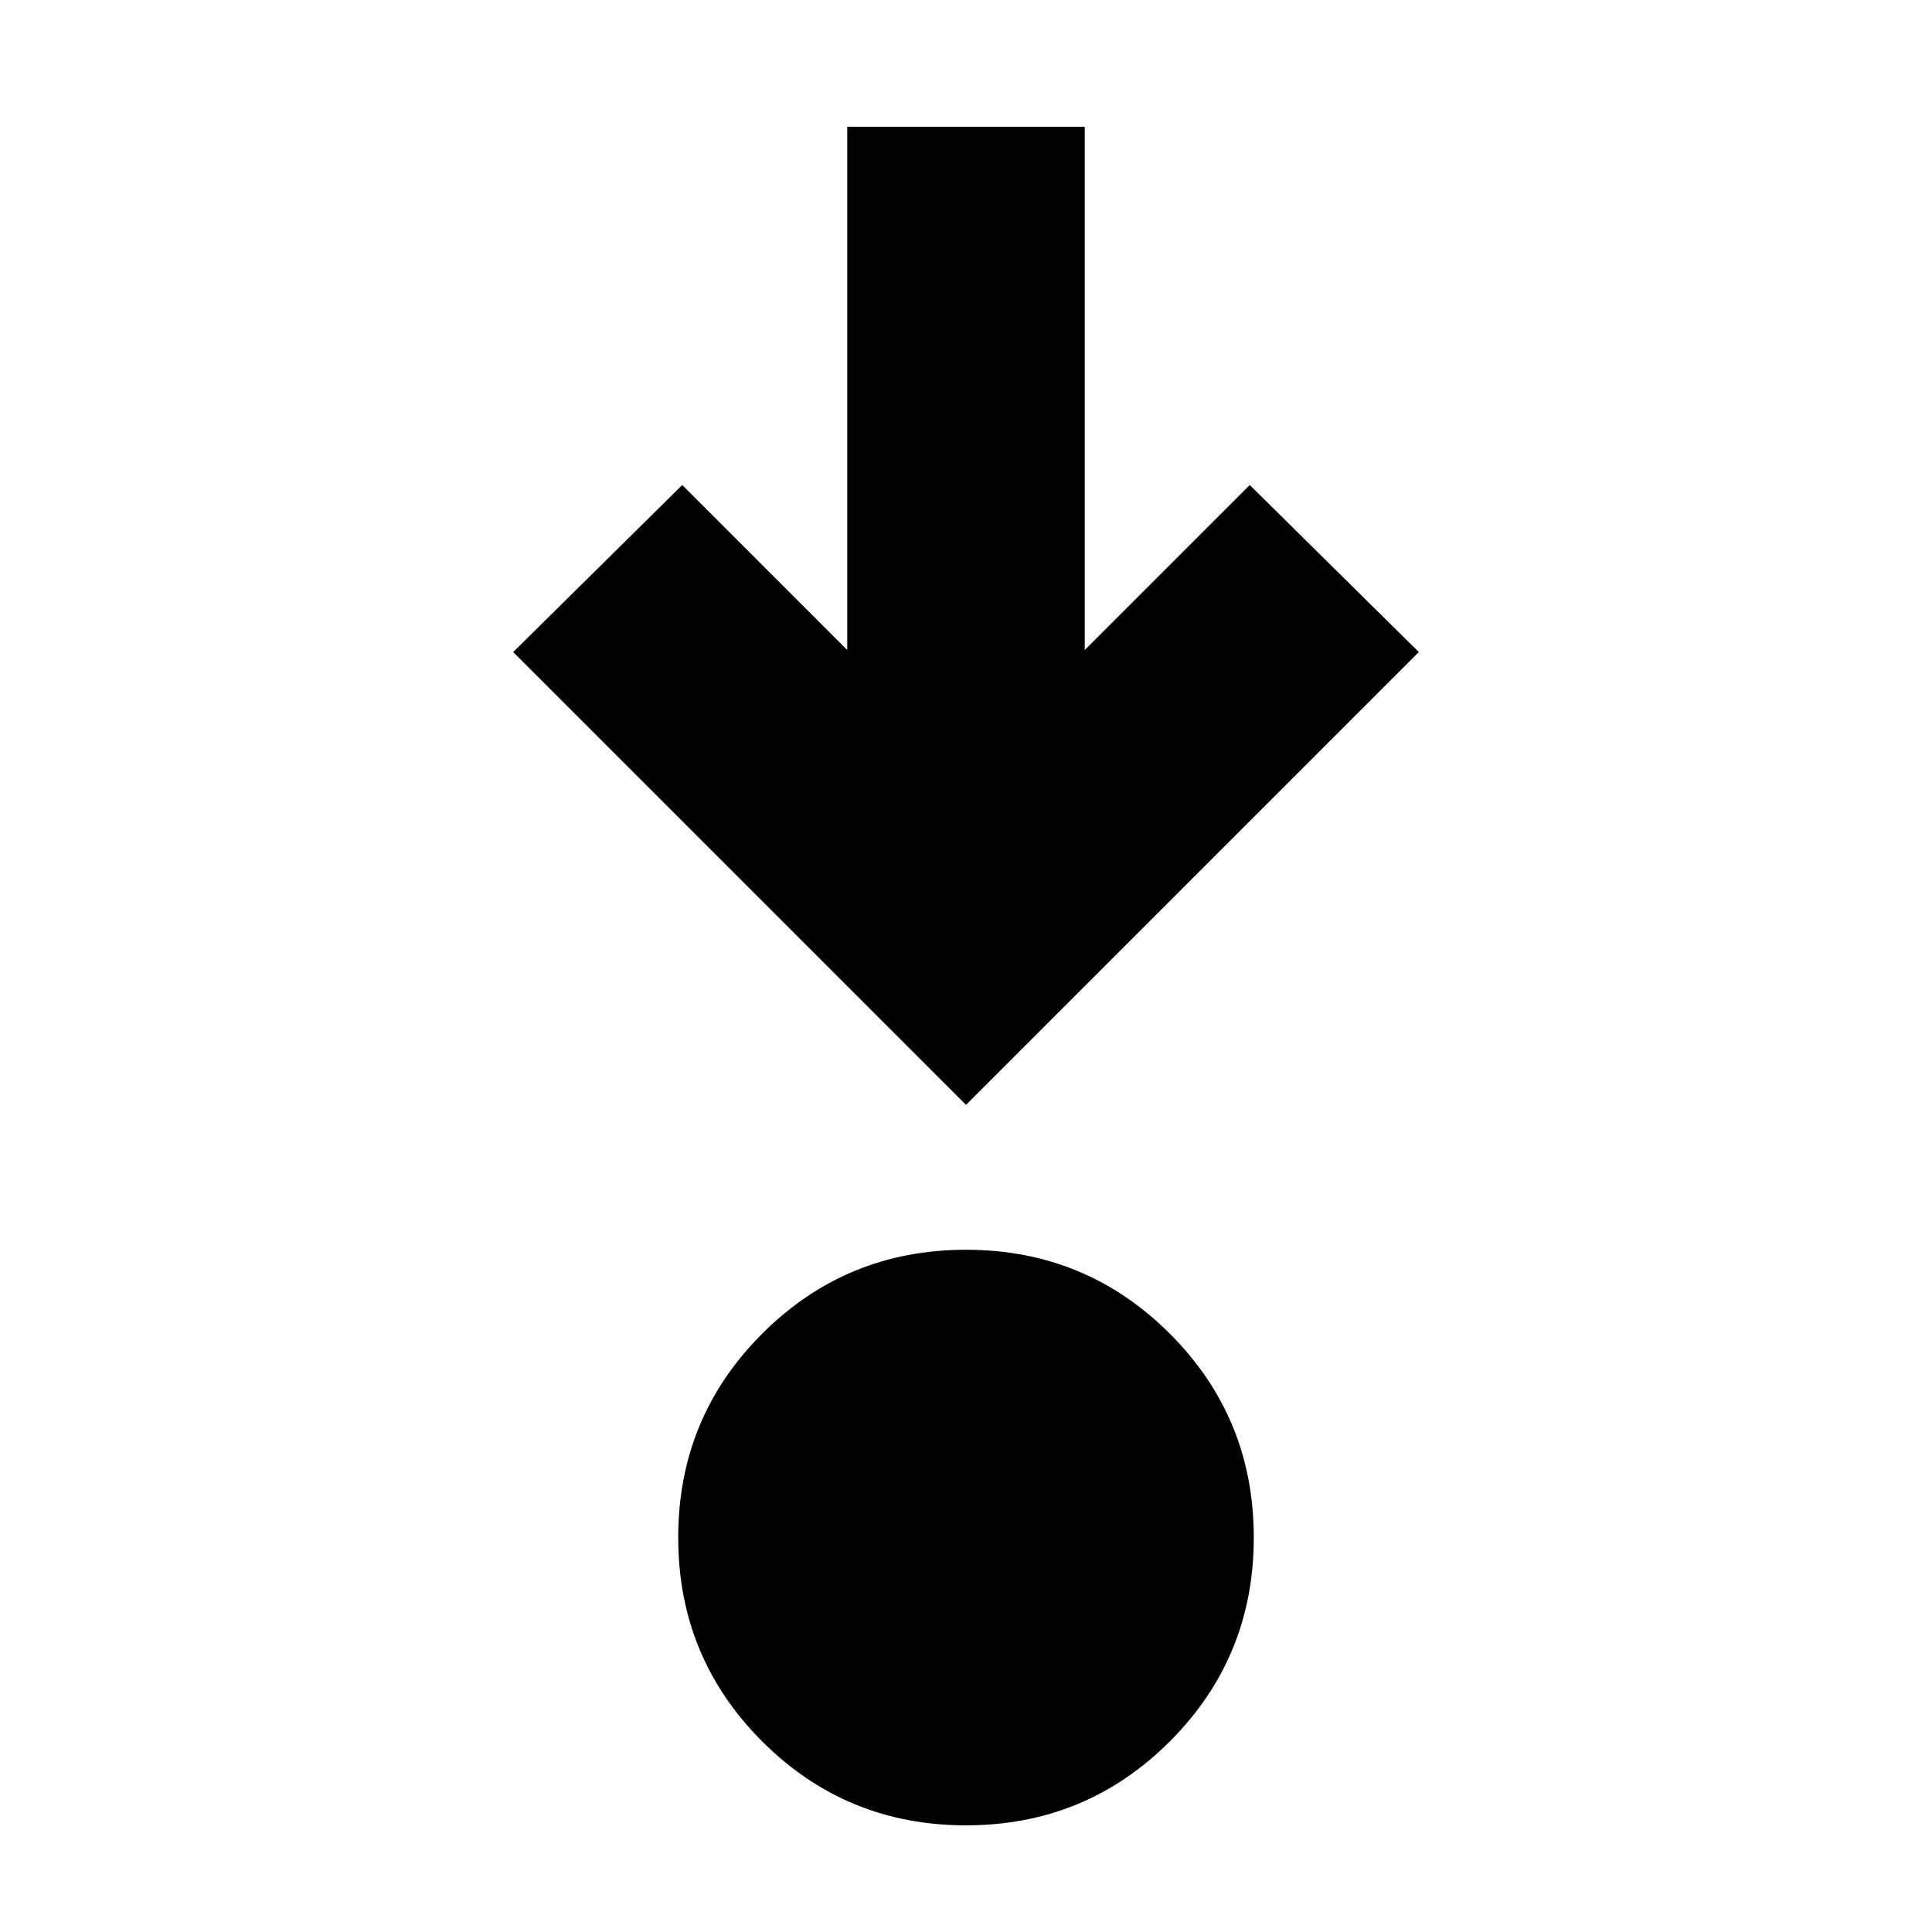 <svg xmlns="http://www.w3.org/2000/svg" height="20" viewBox="0 -960 960 960" width="20"><path d="M480-53q-59.58 0-101.29-41.71Q337-136.42 337-196q0-59.58 41.71-101.29Q420.42-339 480-339q59.58 0 101.29 41.71Q623-255.58 623-196q0 59.58-41.71 101.29Q539.58-53 480-53Zm0-358L255-636l84-83 82 82v-260h118v260l82-82 84 83-225 225Z"/></svg>